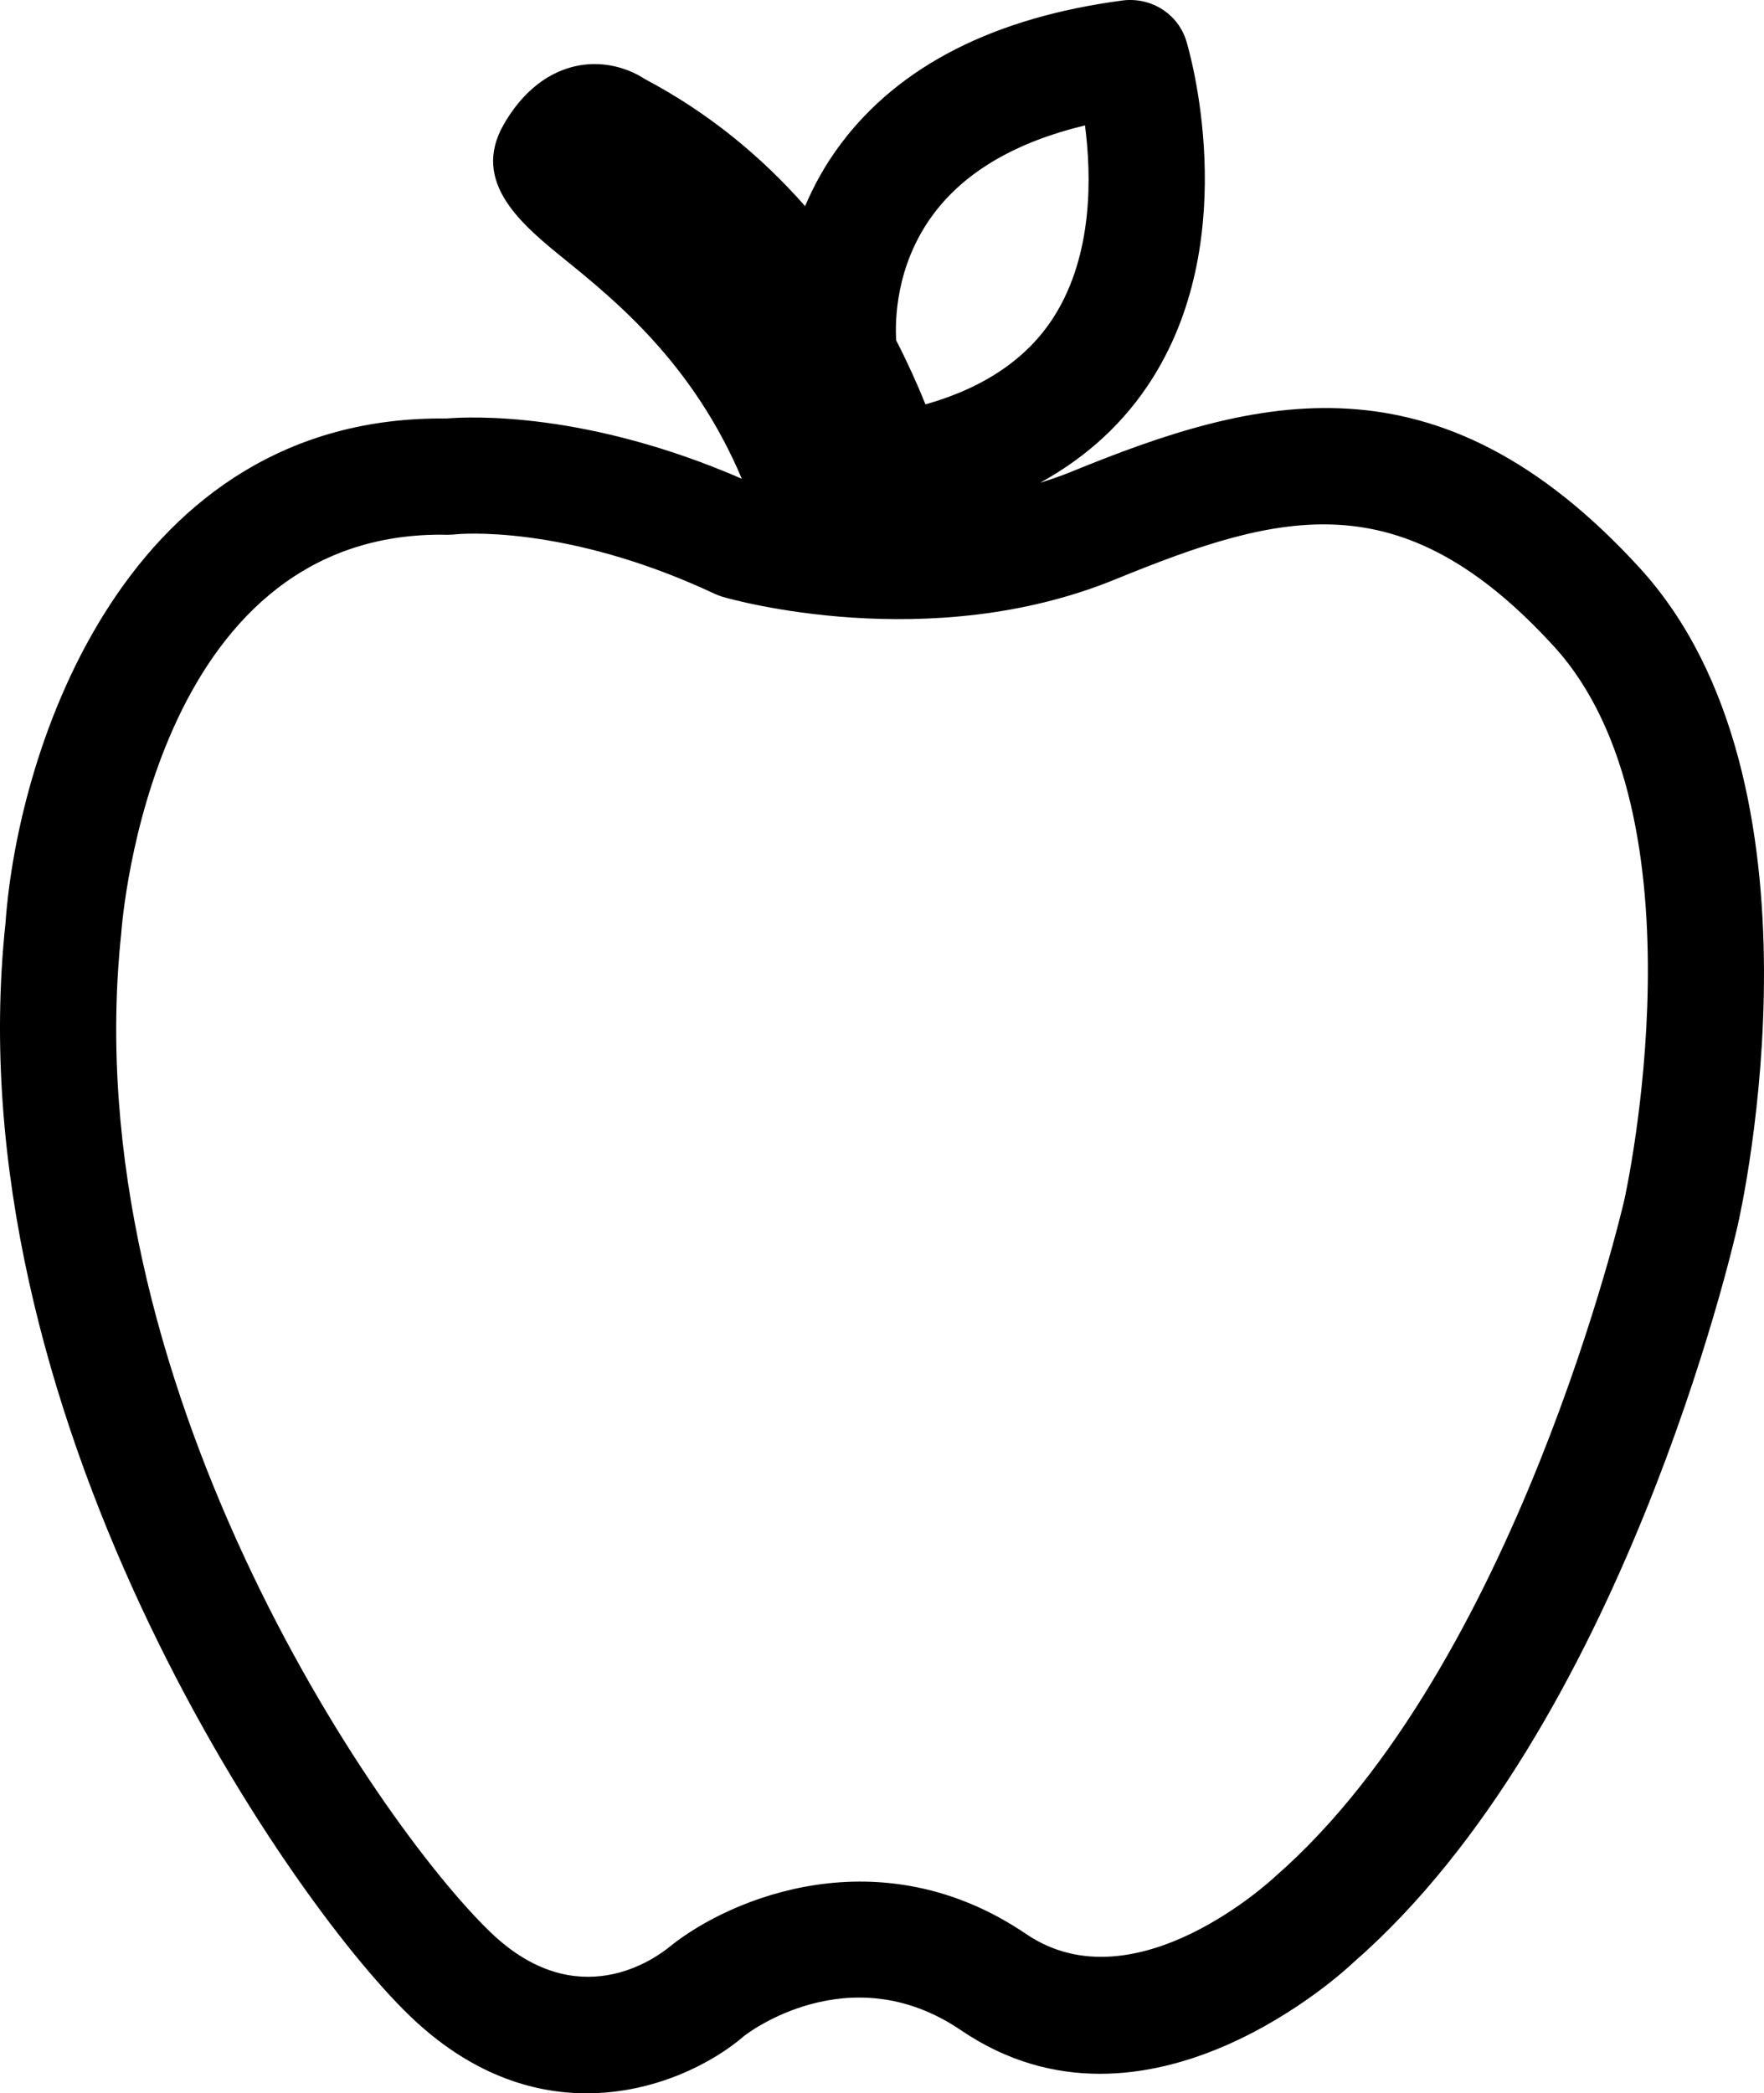 <?xml version="1.0" encoding="UTF-8" standalone="no"?>
<svg
   xmlns:dc="http://purl.org/dc/elements/1.1/"
   xmlns:cc="http://creativecommons.org/ns#"
   xmlns:rdf="http://www.w3.org/1999/02/22-rdf-syntax-ns#"
   xmlns:svg="http://www.w3.org/2000/svg"
   xmlns="http://www.w3.org/2000/svg"
   xmlns:sodipodi="http://sodipodi.sourceforge.net/DTD/sodipodi-0.dtd"
   xmlns:inkscape="http://www.inkscape.org/namespaces/inkscape"
   version="1.1"
   x="0px"
   y="0px"
   viewBox="0 0 75.847 89.999"
   enable-background="new 0 0 100 100"
   xml:space="preserve"
   id="root"
   inkscape:version="0.91 r13725"
   sodipodi:docname="apple.svg"
   width="75.847"
   height="89.999"><defs
     id="defs18" /><sodipodi:namedview
     pagecolor="#ffffff"
     bordercolor="#666666"
     borderopacity="1"
     objecttolerance="10"
     gridtolerance="10"
     guidetolerance="10"
     inkscape:pageopacity="0"
     inkscape:pageshadow="2"
     inkscape:window-width="748"
     inkscape:window-height="480"
     id="namedview16"
     showgrid="false"
     fit-margin-top="0"
     fit-margin-left="0"
     fit-margin-right="0"
     fit-margin-bottom="0"
     inkscape:zoom="1.888"
     inkscape:cx="37.923177"
     inkscape:cy="32.5"
     inkscape:window-x="75"
     inkscape:window-y="34"
     inkscape:window-maximized="0"
     inkscape:current-layer="root" /><g
     id="g4"
     transform="translate(-12.077,-5.001)"><path
       d="m 57.413,18.586 c 1.662,-2.649 1.598,-6.027 1.315,-8.194 -2.964,0.713 -5.148,1.986 -6.507,3.802 -1.658,2.214 -1.66,4.651 -1.611,5.442 0.478,0.928 0.895,1.851 1.259,2.751 2.538,-0.719 4.406,-1.986 5.544,-3.801 z"
       id="path6"
       inkscape:connector-curvature="0"
       style="fill:none" /><path
       d="m 60.03,29.91 c -8.008,3.275 -16.512,0.858 -16.87,0.754 -0.124,-0.035 -0.245,-0.082 -0.361,-0.137 -6.465,-3.031 -11.082,-2.559 -11.125,-2.554 -0.121,0.016 -0.24,0.016 -0.363,0.02 -0.098,-0.002 -0.196,-0.004 -0.292,-0.004 -12.371,0 -13.68,16.447 -13.73,17.152 -2.038,19.128 10.921,38.151 15.871,42.926 3.737,3.604 7.105,1.136 7.742,0.605 2.587,-2.074 9.03,-4.778 15.303,-0.517 C 60.891,91.333 66.84,85.742 66.9,85.686 77.289,76.63 81.873,56.79 81.918,56.591 81.956,56.42 85.581,40.101 78.884,32.783 72.329,25.62 67.164,26.994 60.03,29.91 Z"
       id="path8"
       inkscape:connector-curvature="0"
       style="fill:none" /><path
       d="m 82.571,29.409 c -8.681,-9.485 -16.51,-7.366 -24.433,-4.125 -0.443,0.181 -0.89,0.333 -1.338,0.472 2.024,-1.115 3.654,-2.614 4.845,-4.513 C 65.537,15.042 63.189,7.104 63.087,6.769 62.732,5.601 61.587,4.877 60.37,5.018 54.834,5.746 50.746,7.825 48.22,11.198 47.56,12.08 47.068,12.981 46.694,13.863 44.863,11.785 42.608,9.882 39.802,8.399 39.124,7.954 38.099,7.612 36.968,7.816 c -0.902,0.165 -2.194,0.737 -3.23,2.533 -1.443,2.507 0.819,4.342 2.635,5.816 2.168,1.758 5.513,4.476 7.6,9.419 -6.651,-2.89 -11.63,-2.68 -12.71,-2.59 C 17.518,22.841 12.845,37.153 12.312,44.7 10.085,65.594 24.271,86.436 29.691,91.664 32.263,94.145 34.925,95 37.3,95 c 2.947,-0.001 5.45,-1.316 6.784,-2.476 0.043,-0.034 4.489,-3.514 9.314,-0.235 7.984,5.425 16.591,-2.643 16.869,-2.912 C 81.813,79.317 86.594,58.569 86.79,57.7 86.968,56.928 91.041,38.664 82.571,29.409 Z M 52.221,14.194 c 1.359,-1.816 3.543,-3.089 6.507,-3.802 0.284,2.167 0.348,5.545 -1.315,8.194 -1.138,1.814 -3.006,3.081 -5.543,3.801 -0.364,-0.901 -0.781,-1.823 -1.259,-2.751 -0.05,-0.791 -0.048,-3.228 1.61,-5.442 z M 81.918,56.591 C 81.873,56.79 77.289,76.63 66.9,85.686 66.84,85.742 60.892,91.334 56.205,88.155 49.932,83.894 43.489,86.598 40.902,88.672 40.264,89.203 36.896,91.671 33.16,88.067 28.209,83.292 15.251,64.269 17.289,45.141 c 0.05,-0.705 1.359,-17.152 13.73,-17.152 0.096,0 0.194,10e-4 0.292,0.004 0.123,-0.004 0.242,-0.004 0.363,-0.02 0.043,-0.005 4.66,-0.477 11.125,2.554 0.117,0.055 0.237,0.101 0.361,0.137 0.358,0.104 8.862,2.521 16.87,-0.754 7.134,-2.916 12.299,-4.29 18.854,2.873 6.697,7.319 3.072,23.637 3.034,23.808 z"
       id="path10"
       inkscape:connector-curvature="0" /></g></svg>